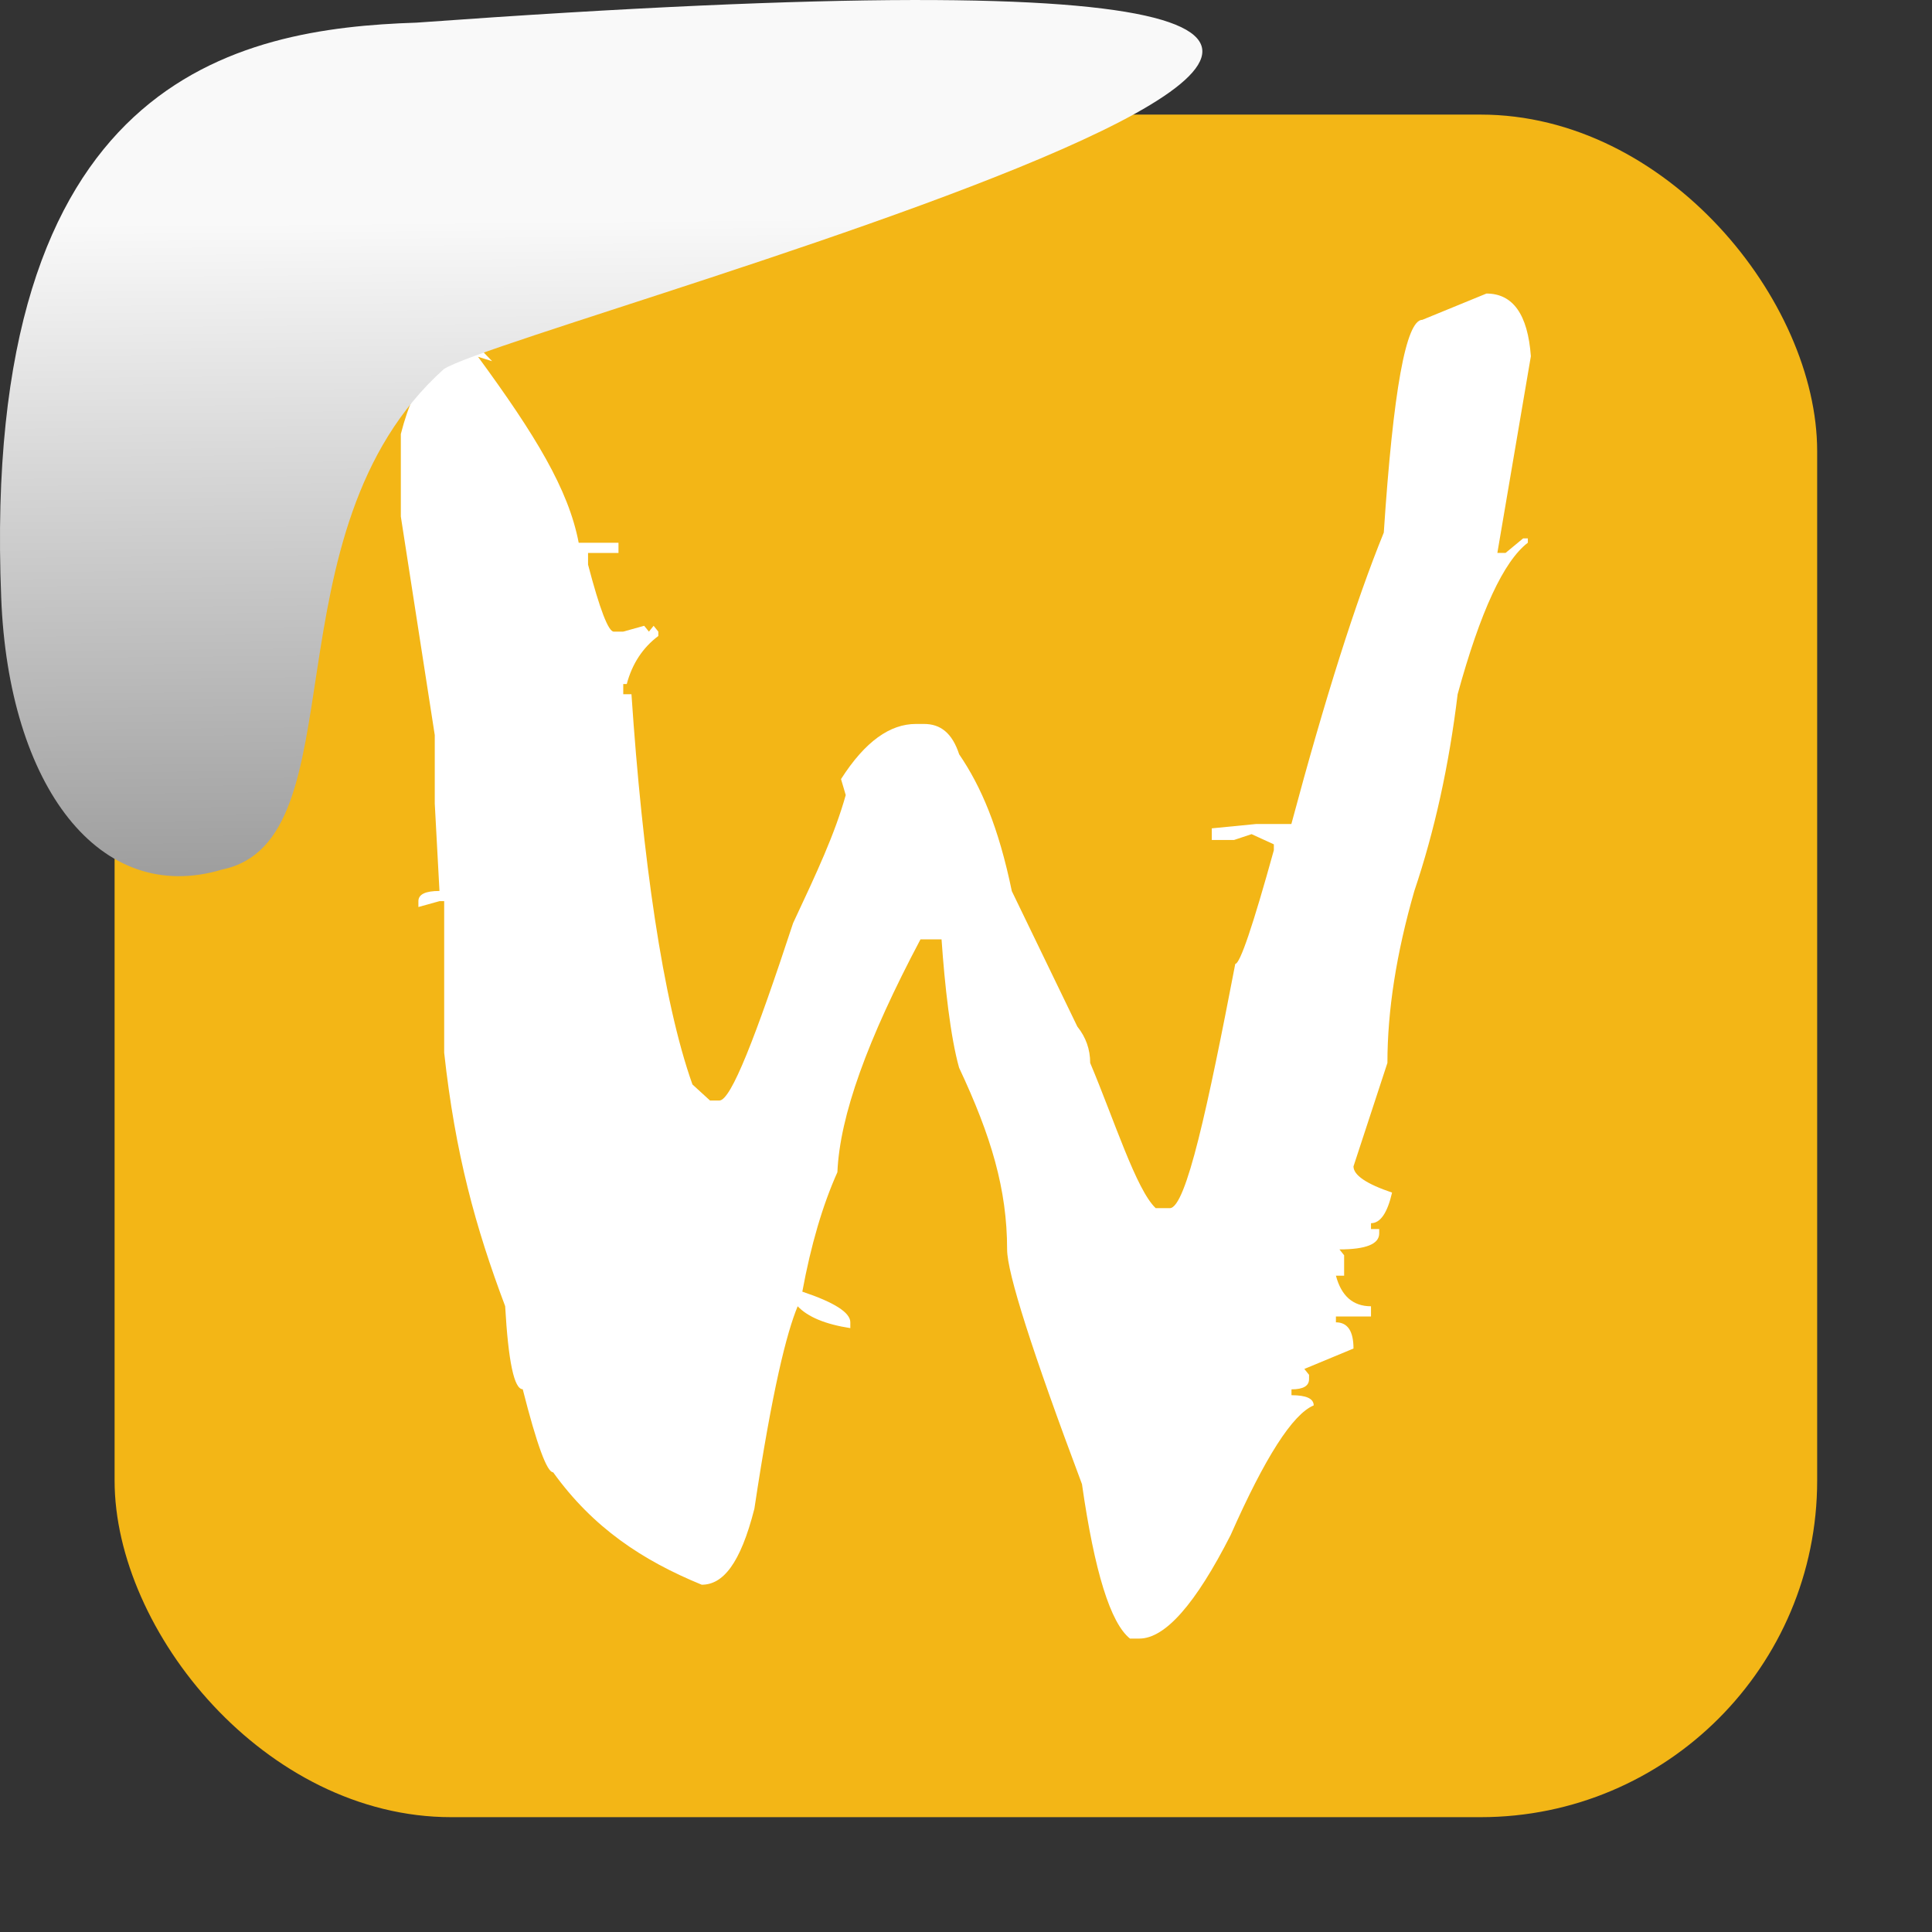 <svg xmlns="http://www.w3.org/2000/svg" viewBox="0 0 32 32" xmlns:xlink="http://www.w3.org/1999/xlink"><rect x="0" y="0" width="32" height="32" fill="#333333" stroke="none"/><defs><linearGradient gradientTransform="matrix(-2.542 0 0 2.585 185.47-277.37)" id="1" x1="67.894" y1="108.69" x2="67.854" y2="113.11" gradientUnits="userSpaceOnUse"><stop stop-color="#f9f9f9"/><stop offset="1" stop-color="#999"/></linearGradient></defs><rect width="28.2" height="28.2" x="1.898" y="1.898" fill="#f3b616" fill-rule="evenodd" rx="5.575"/><path d="m24.62 4.862c.439 0 .685.346.736 1.038l-.555 3.258h.136l.291-.241h.078v.072c-.401.306-.788 1.142-1.163 2.51-.142 1.175-.381 2.261-.717 3.258-.297 1.03-.446 1.979-.446 2.848l-.562 1.714c0 .145.213.29.639.434-.078.338-.194.507-.349.507v.097h.136v.072c0 .177-.22.265-.659.265l.078.097v.338h-.136c.09.338.284.507.581.507v.169h-.581v.097c.194 0 .291.145.291.434l-.814.338.078.097v.072c0 .113-.097.169-.291.169v.097c.245 0 .368.056.368.169-.349.145-.807.861-1.376 2.148-.581 1.142-1.085 1.714-1.512 1.714h-.155c-.323-.257-.588-1.11-.795-2.558-.827-2.204-1.24-3.5-1.24-3.886 0-.998-.265-1.881-.795-3.01-.142-.499-.239-1.371-.291-2.127h-.349c-.878 1.657-1.337 2.923-1.376 3.856-.245.547-.439 1.207-.581 1.979.53.177.795.346.795.507v.097c-.413-.064-.704-.185-.872-.362-.181.434-.42 1.374-.717 3.353-.233.917-.523 1.259-.872 1.259-.982-.402-1.802-.945-2.461-1.862-.103 0-.271-.459-.504-1.376-.142 0-.239-.459-.291-1.376-.491-1.303-.827-2.524-1.01-4.198v-2.51h-.078l-.349.097v-.097c0-.113.116-.169.349-.169l-.078-1.448v-1.134l-.562-3.62v-1.366c.245-.965.672-1.448 1.279-1.448l.233.241-.233-.072c.943 1.287 1.499 2.195 1.667 3.08h.659v.169h-.504v.193c.194.74.336 1.11.426 1.11h.155l.349-.097.078.097.078-.097.078.097v.072c-.258.193-.433.459-.523.796h-.058v.169h.136c.181 2.687.517 5.079 1.01 6.463l.291.266h.155c.194 0 .601-1.055 1.221-2.938.4-.853.691-1.477.872-2.121l-.078-.265c.4-.627.814-.913 1.24-.913h.136c.271 0 .465.149.581.503.362.531.652 1.204.872 2.266l1.085 2.243c.142.177.213.378.213.603.4.949.762 2.099 1.085 2.405h.233c.271 0 .633-1.697 1.085-4.046.078 0 .291-.627.639-1.883v-.097l-.369-.169-.291.097h-.368v-.193l.736-.072h.582c.556-2.076 1.066-3.685 1.531-4.827.155-2.349.368-3.524.639-3.524l1.059-.434" fill="#fff"/>

   xmlns:dc="http://purl.org/dc/elements/1.1/"
   xmlns:cc="http://creativecommons.org/ns#"
   xmlns:rdf="http://www.w3.org/1999/02/22-rdf-syntax-ns#"
   xmlns:svg="http://www.w3.org/2000/svg"
   xmlns="http://www.w3.org/2000/svg"
   xmlns:xlink="http://www.w3.org/1999/xlink"
   xmlns:sodipodi="http://sodipodi.sourceforge.net/DTD/sodipodi-0.dtd"
   xmlns:inkscape="http://www.inkscape.org/namespaces/inkscape"
   height="32"
   width="32"
   version="1"
   id="svg8"
   sodipodi:docname="snow-top-3.svg"
   inkscape:version="0.92.1 r"&gt;
  <path fill="#00000f" fill-opacity="0" d="m0 0h32v32h-32z" id="0"/><path d="m7.354 6.111c-2.995 2.684-1.381 7.817-3.674 8.291-2.031.613-3.541-1.385-3.66-4.503-.35-8.627 3.911-9.427 6.879-9.524 28.342-2.047 1.762 4.92.455 5.736" fill="url(#1)"/><use xlink:href="#0"/></svg>